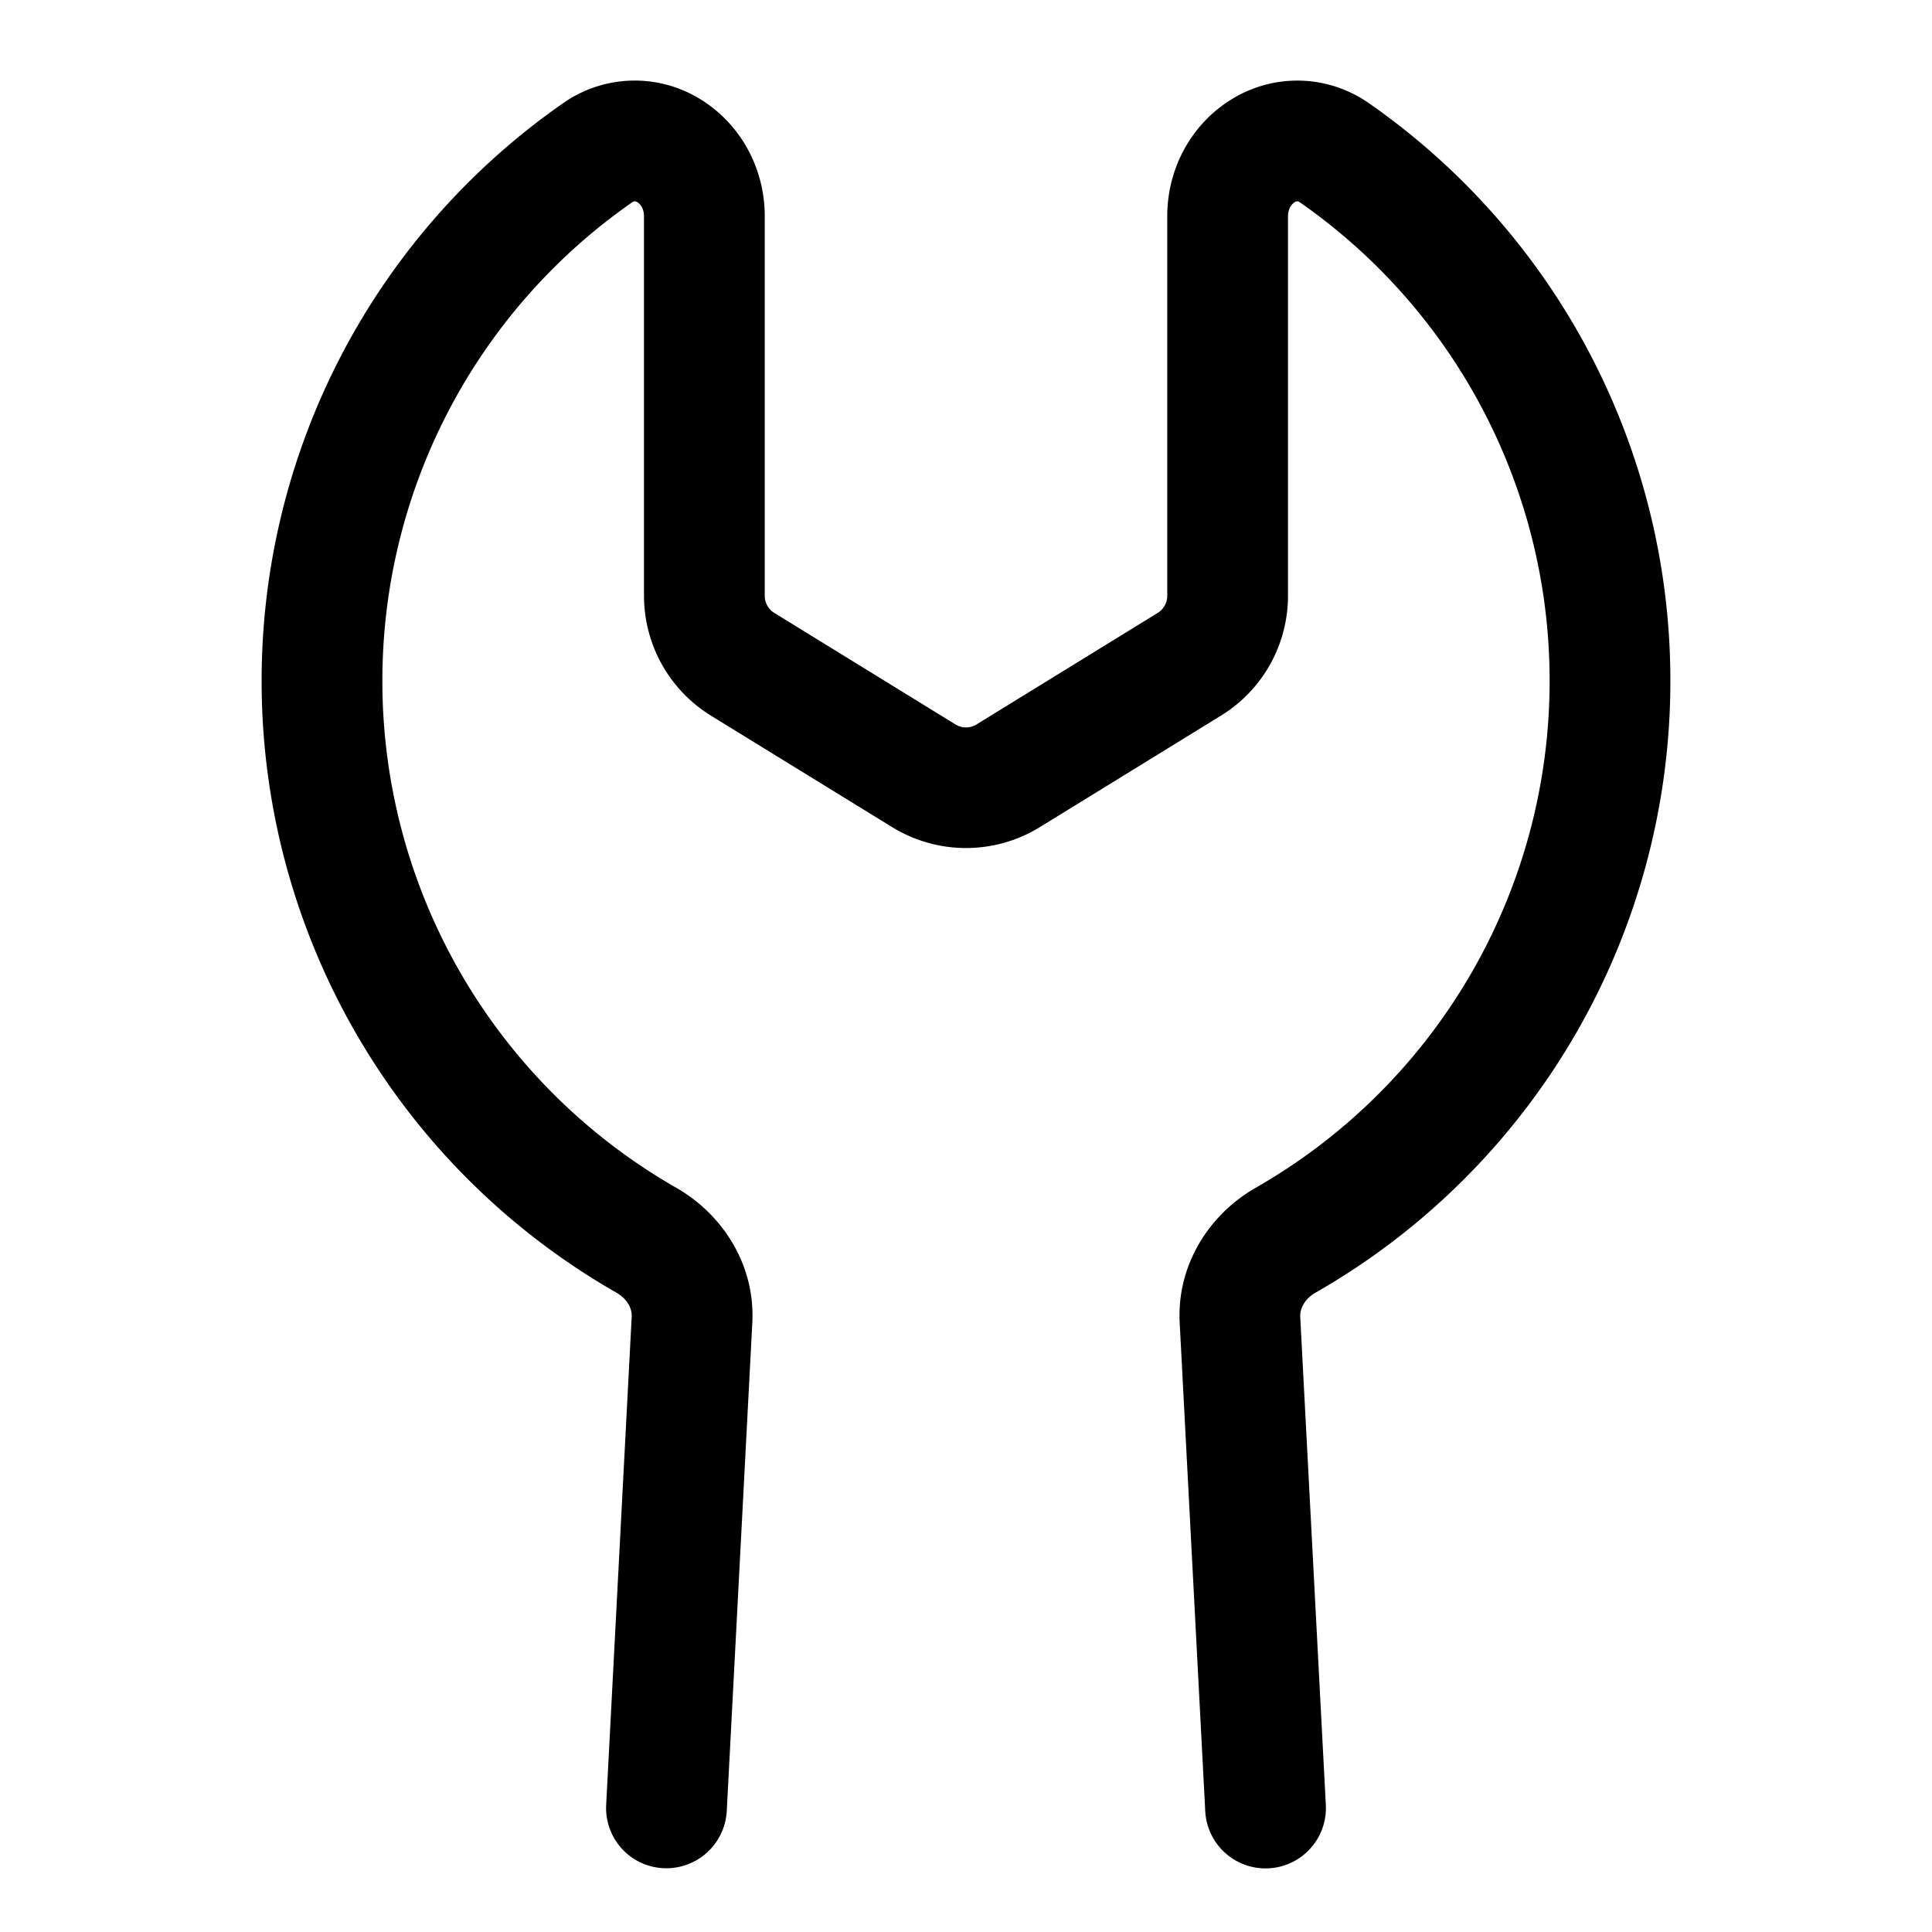 <svg xmlns="http://www.w3.org/2000/svg" width="24" height="24" viewBox="0 0 24 24"><path d="M7.875 2.502a.1.1 0 0 0-.032.018A7.24 7.24 0 0 0 4.75 8.46a7.25 7.25 0 0 0 3.654 6.297c.57.327.982.955.941 1.682v.002l-.317 6.058a.752.752 0 0 1-1.157.59.75.75 0 0 1-.341-.668l.317-6.062v-.004c.006-.09-.047-.215-.188-.296A8.75 8.75 0 0 1 3.25 8.46a8.74 8.74 0 0 1 3.732-7.169 1.55 1.55 0 0 1 1.709-.064c.484.292.809.835.809 1.46v4.714a.25.25 0 0 0 .119.213l2.25 1.385c.08.05.182.05.262 0l2.25-1.385a.25.25 0 0 0 .119-.213V2.688c0-.626.325-1.169.81-1.461a1.55 1.55 0 0 1 1.708.064 8.74 8.74 0 0 1 3.732 7.17 8.75 8.75 0 0 1-4.41 7.598c-.14.081-.193.206-.188.296v.004l.318 6.062a.75.75 0 0 1-1.498.078l-.317-6.058v-.002c-.041-.727.37-1.355.94-1.682A7.25 7.25 0 0 0 19.25 8.46a7.24 7.24 0 0 0-3.093-5.94.1.1 0 0 0-.032-.018l-.01-.001c-.003 0-.014 0-.031.01-.036.022-.084.079-.084.177V7.4c0 .608-.315 1.172-.833 1.49l-2.25 1.385a1.75 1.75 0 0 1-1.834 0l-2.25-1.384A1.75 1.75 0 0 1 8 7.402V2.687c0-.098-.048-.155-.084-.176a.1.1 0 0 0-.031-.011z"/></svg>